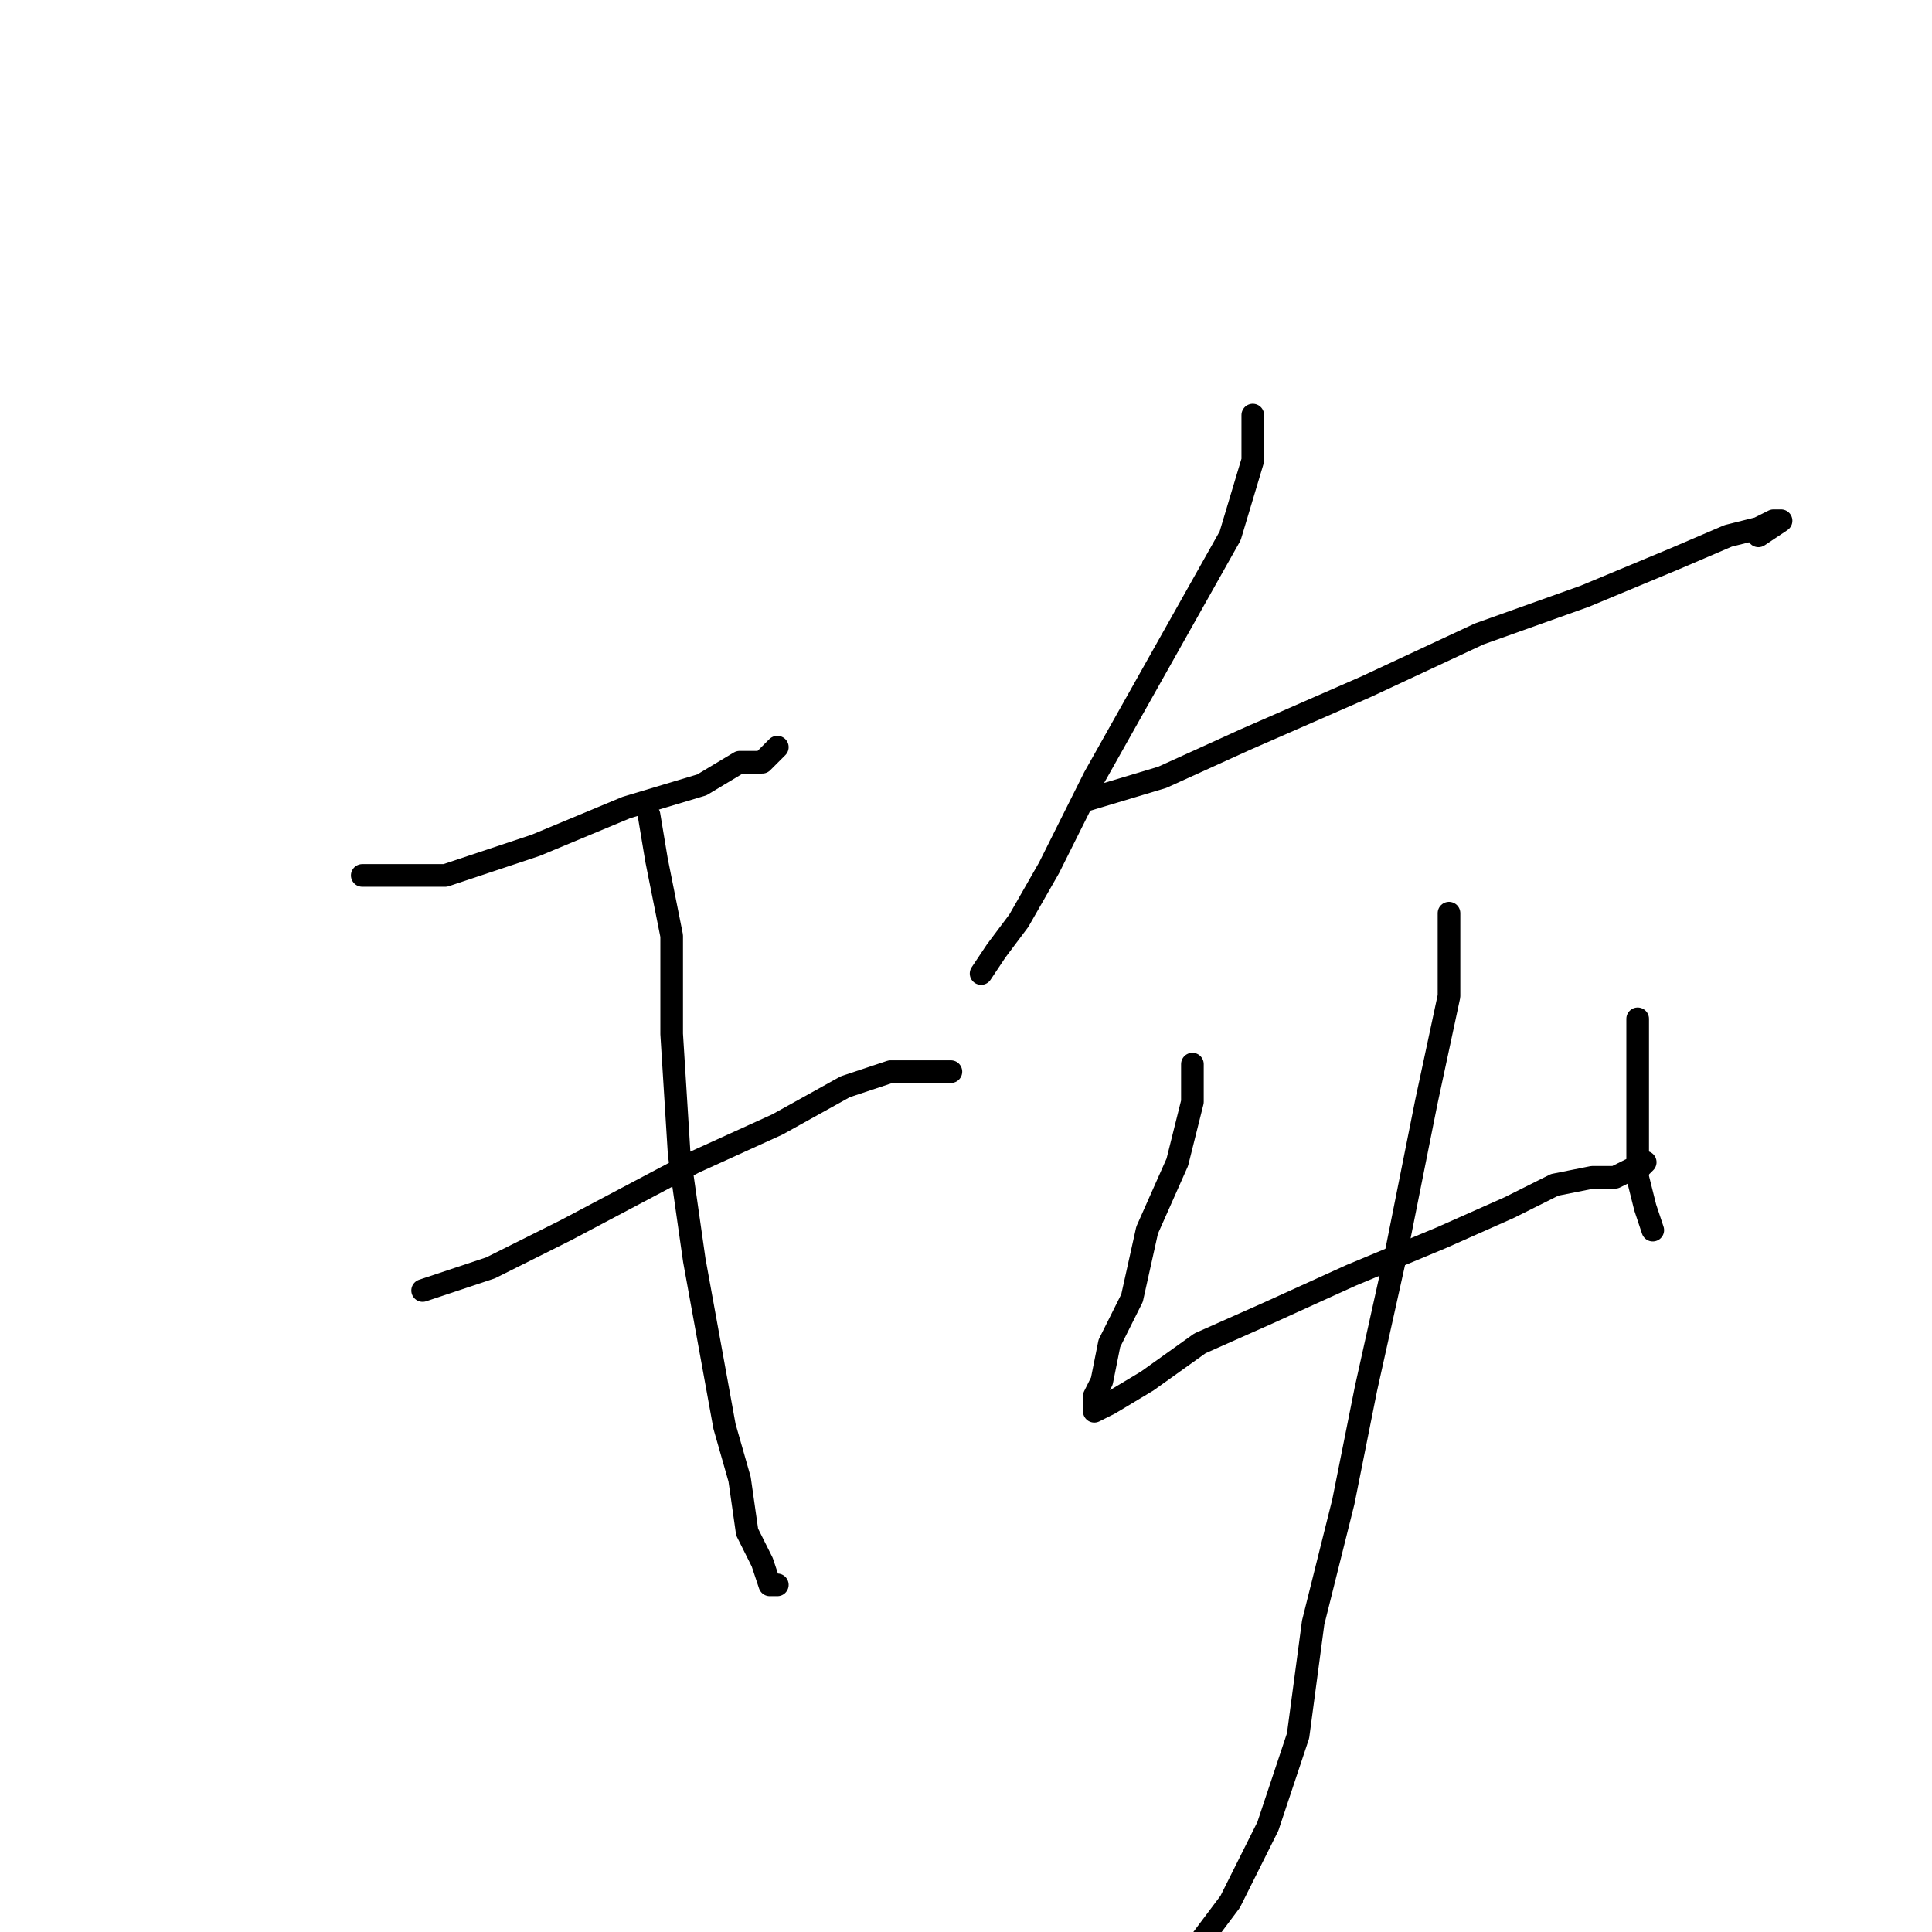 <?xml version="1.0" standalone="no"?>
    <svg width="256" height="256" xmlns="http://www.w3.org/2000/svg" version="1.1">
    <polyline stroke="black" stroke-width="3" stroke-linecap="round" fill="transparent" stroke-linejoin="round" points="48 116 59 116 71 112 83 107 93 104 98 101 101 101 103 99 103 99 " />
        <polyline stroke="black" stroke-width="3" stroke-linecap="round" fill="transparent" stroke-linejoin="round" points="56 171 65 168 75 163 92 154 103 149 112 144 118 142 123 142 125 142 126 142 126 142 " />
        <polyline stroke="black" stroke-width="3" stroke-linecap="round" fill="transparent" stroke-linejoin="round" points="86 108 87 114 89 124 89 137 90 153 92 167 94 178 96 189 98 196 99 203 101 207 102 210 103 210 103 210 " />
        <polyline stroke="black" stroke-width="3" stroke-linecap="round" fill="transparent" stroke-linejoin="round" points="166 55 166 61 163 71 154 87 145 103 139 115 135 122 132 126 130 129 130 129 " />
        <polyline stroke="black" stroke-width="3" stroke-linecap="round" fill="transparent" stroke-linejoin="round" points="144 106 154 103 165 98 181 91 196 84 210 79 222 74 229 71 233 70 235 69 236 69 233 71 233 71 " />
        <polyline stroke="black" stroke-width="3" stroke-linecap="round" fill="transparent" stroke-linejoin="round" points="158 141 158 146 156 154 152 163 150 172 147 178 146 183 145 185 145 186 145 187 147 186 152 183 159 178 168 174 179 169 191 164 200 160 206 157 211 156 214 156 216 155 217 155 218 154 218 154 " />
        <polyline stroke="black" stroke-width="3" stroke-linecap="round" fill="transparent" stroke-linejoin="round" points="217 135 217 144 217 152 217 156 218 160 219 163 219 163 " />
        <polyline stroke="black" stroke-width="3" stroke-linecap="round" fill="transparent" stroke-linejoin="round" points="192 121 192 132 189 146 185 166 181 184 178 199 174 215 172 230 168 242 163 252 157 260 157 260 " />
        </svg>